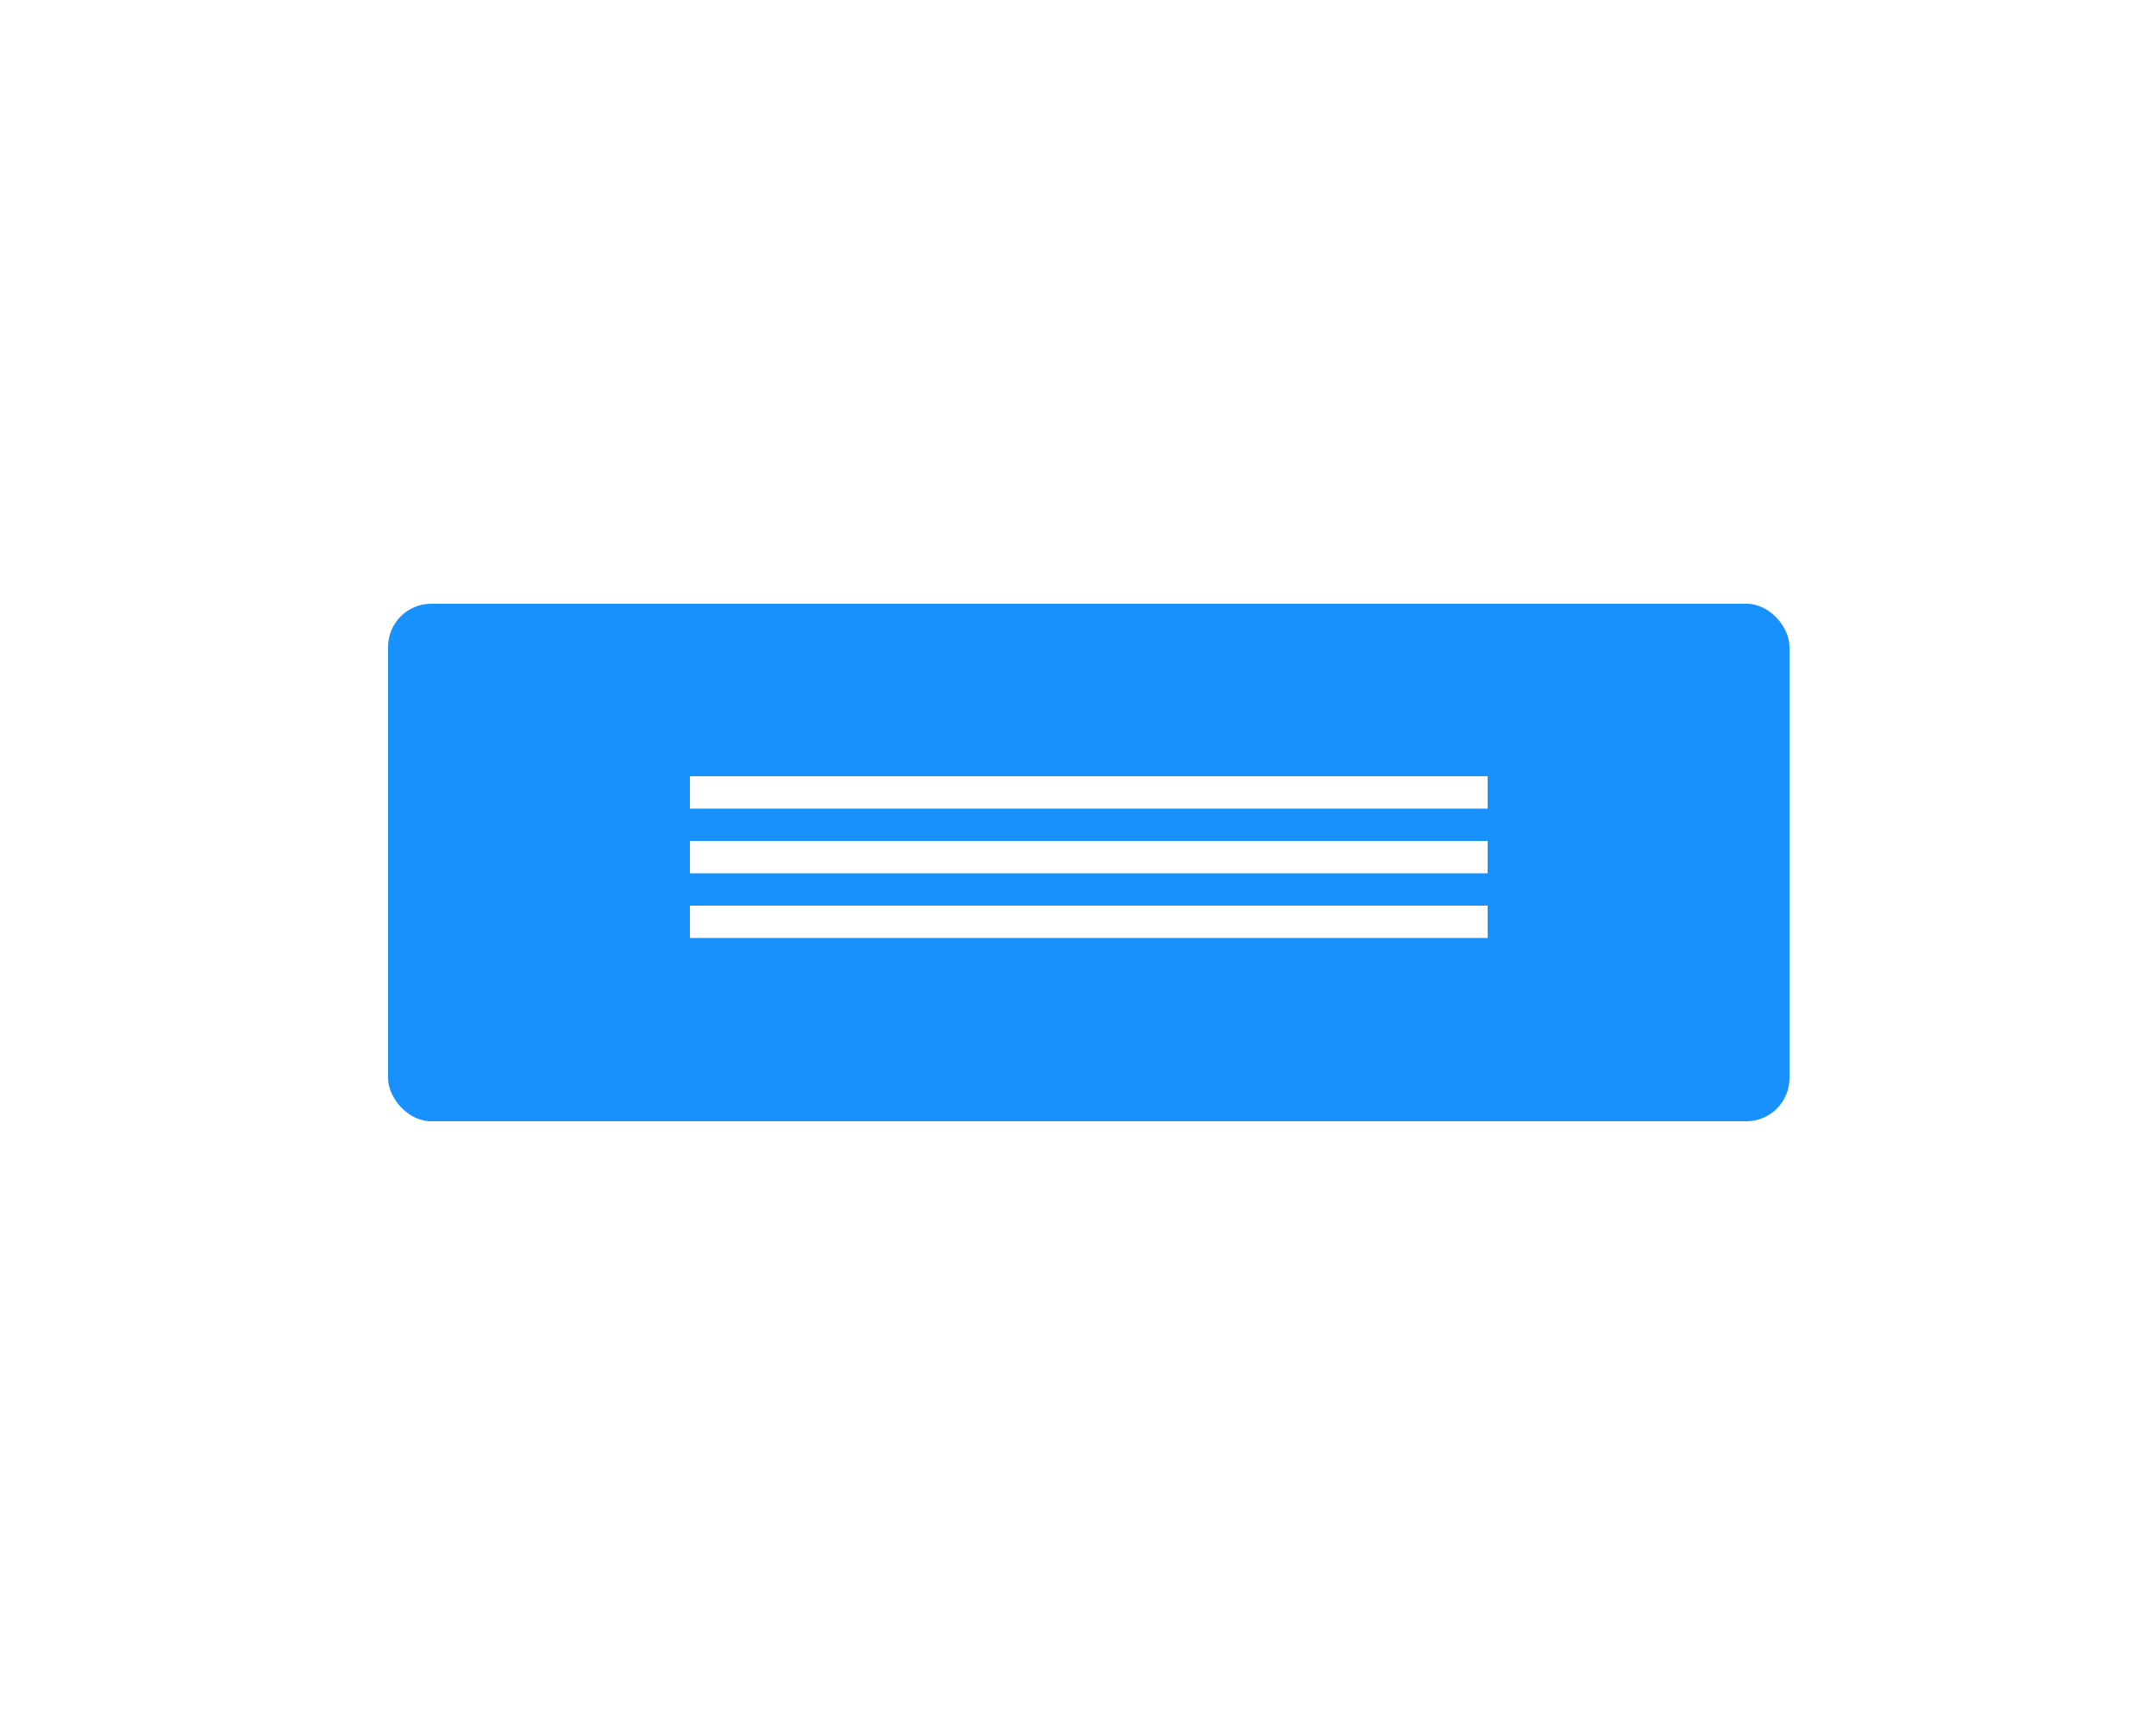 <svg xmlns="http://www.w3.org/2000/svg" width="100" height="80" viewBox="0 0 100 80"><g transform="translate(-114 -558)"><rect width="100" height="80" transform="translate(114 558)" fill="#fff"/><g transform="translate(131.625 586)"><rect width="65" height="24" rx="2" transform="translate(0.375 0)" fill="#1891fc"/></g><g transform="translate(145 594)"><g transform="translate(0 0)"><rect width="37" height="1.5" transform="translate(1 0)" fill="#fff"/><rect width="37" height="1.5" transform="translate(1 3)" fill="#fff"/><rect width="37" height="1.5" transform="translate(1 6)" fill="#fff"/></g></g></g></svg>